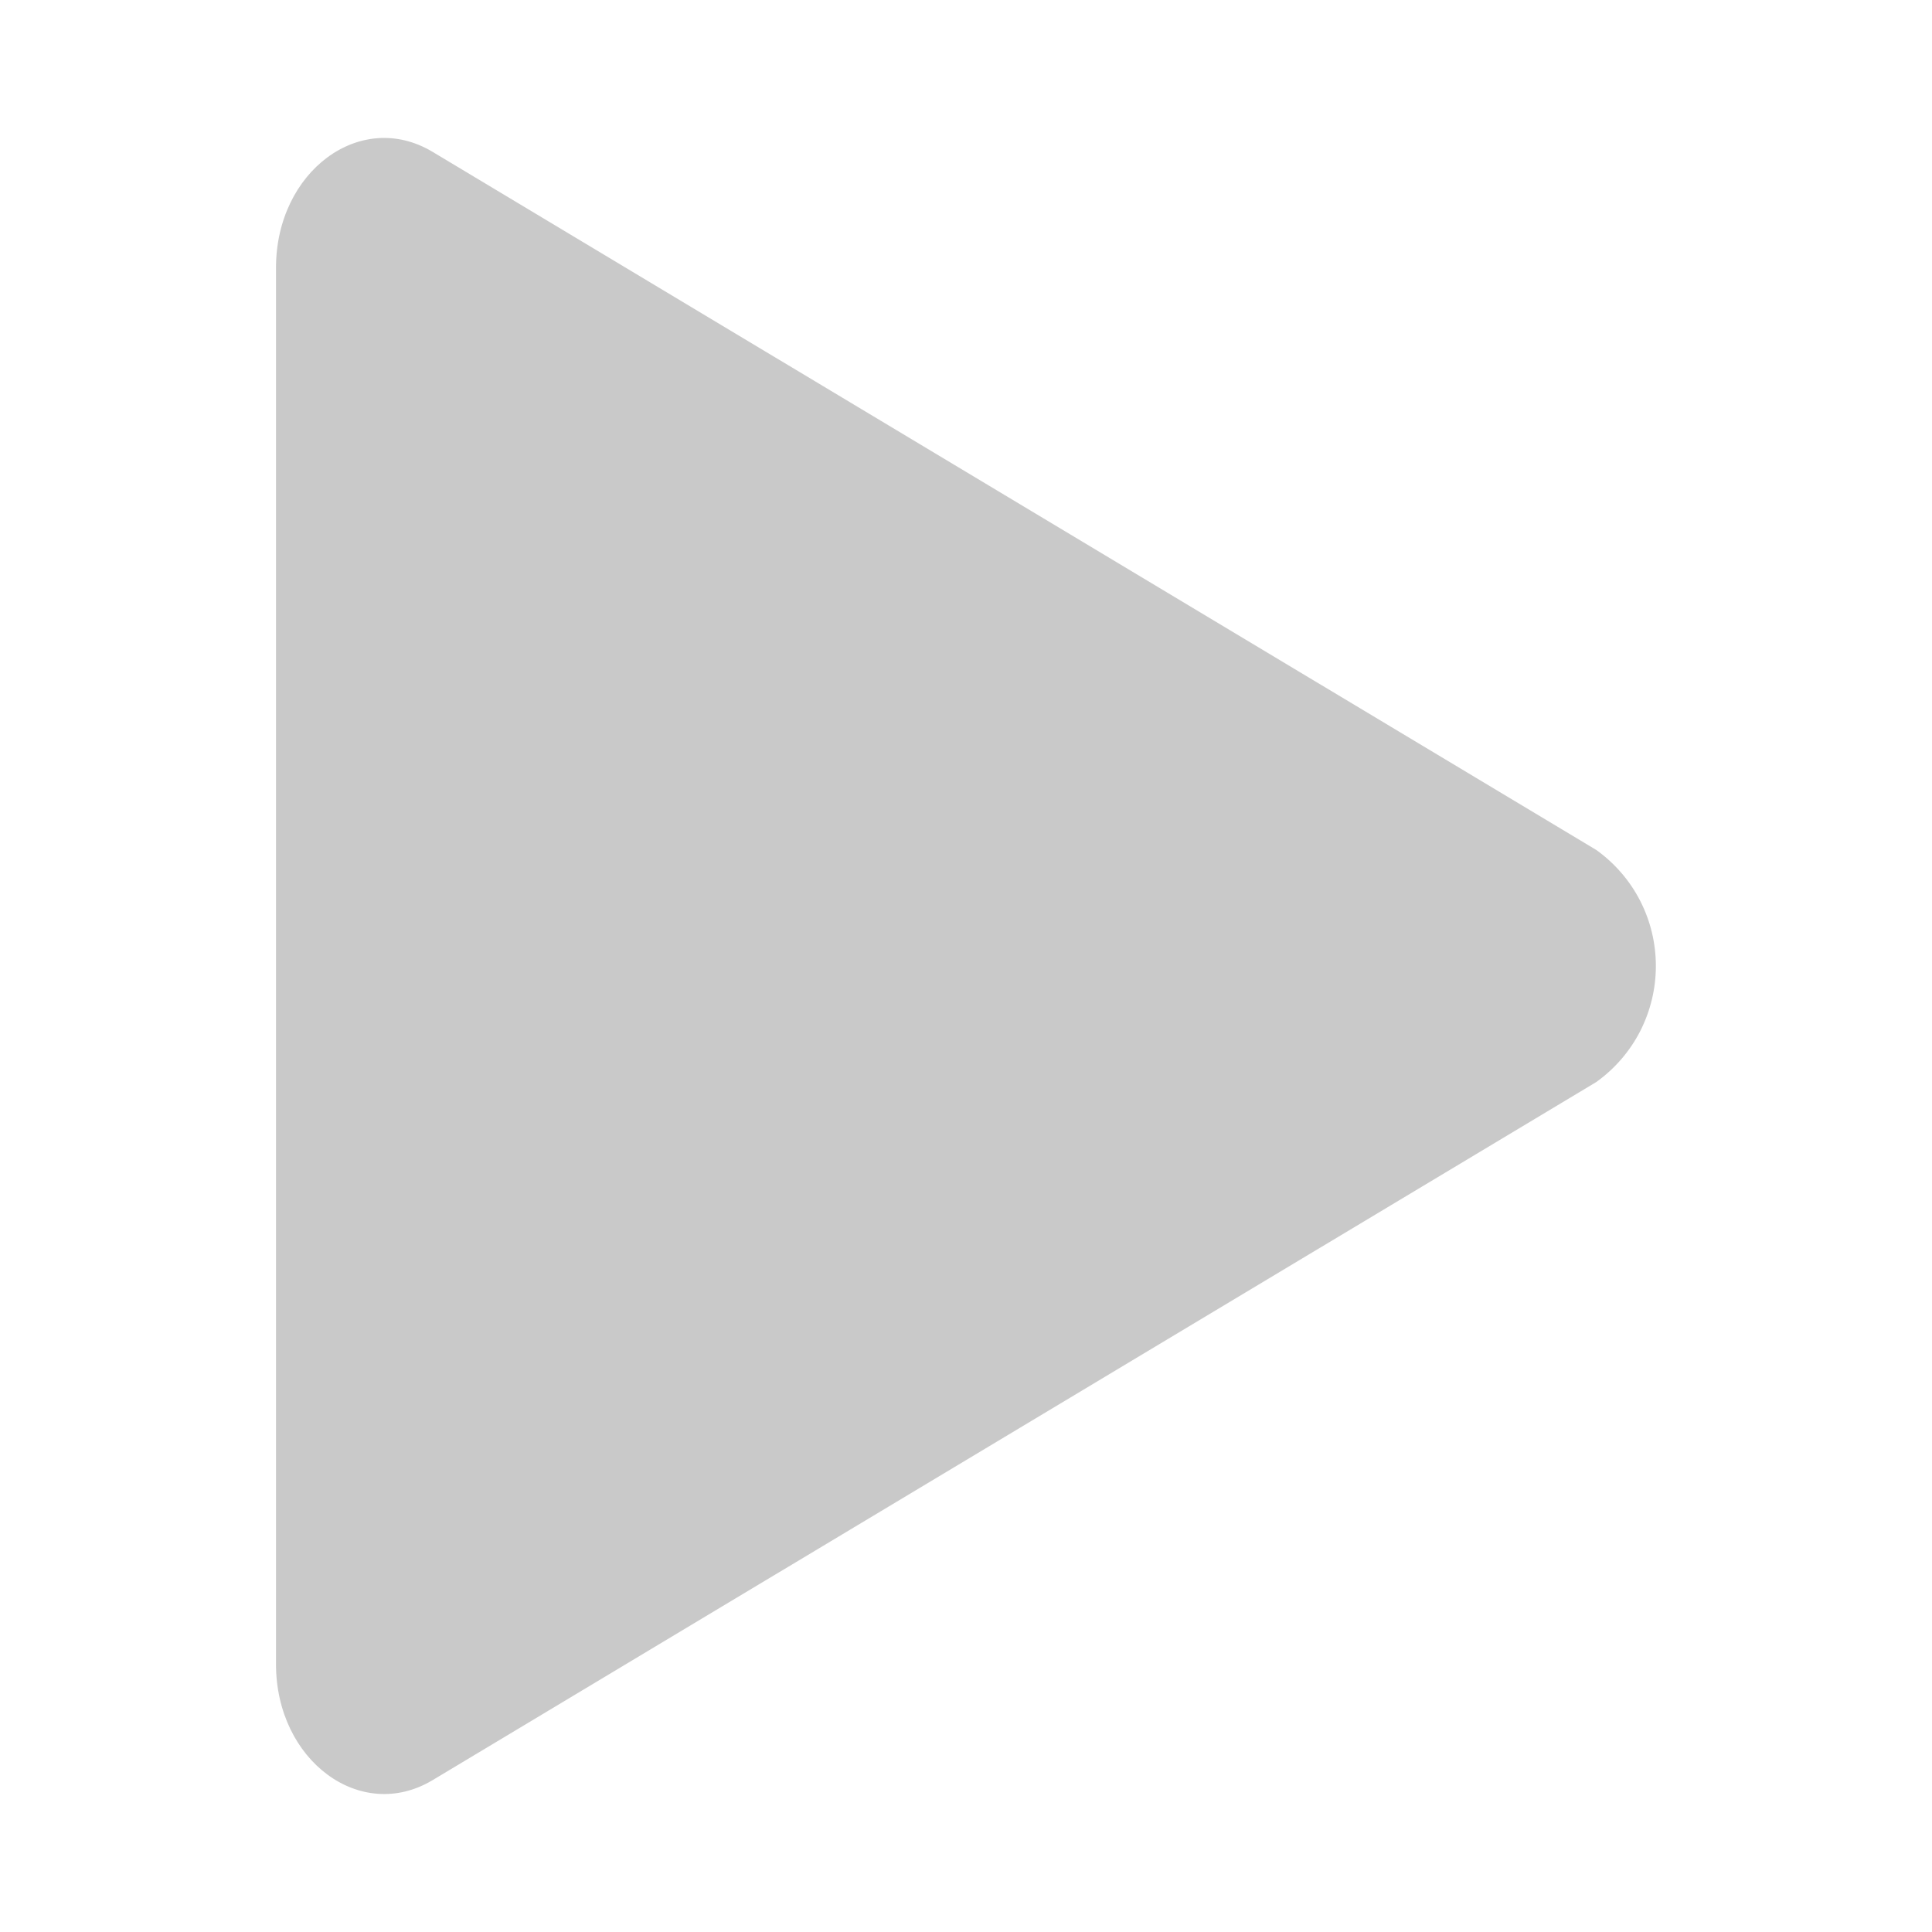 <svg width="14" height="14" viewBox="0 0 14 14" fill="none" xmlns="http://www.w3.org/2000/svg">
<path opacity="0.5" d="M2 12.059V1.941C2 1.241 2.613 0.788 3.134 1.1L11.567 6.159C11.701 6.255 11.81 6.381 11.885 6.527C11.96 6.673 11.999 6.835 11.999 7C11.999 7.164 11.96 7.326 11.885 7.473C11.81 7.619 11.701 7.745 11.567 7.841L3.134 12.9C2.613 13.212 2 12.758 2 12.059Z" fill="#949494"/>
</svg>
